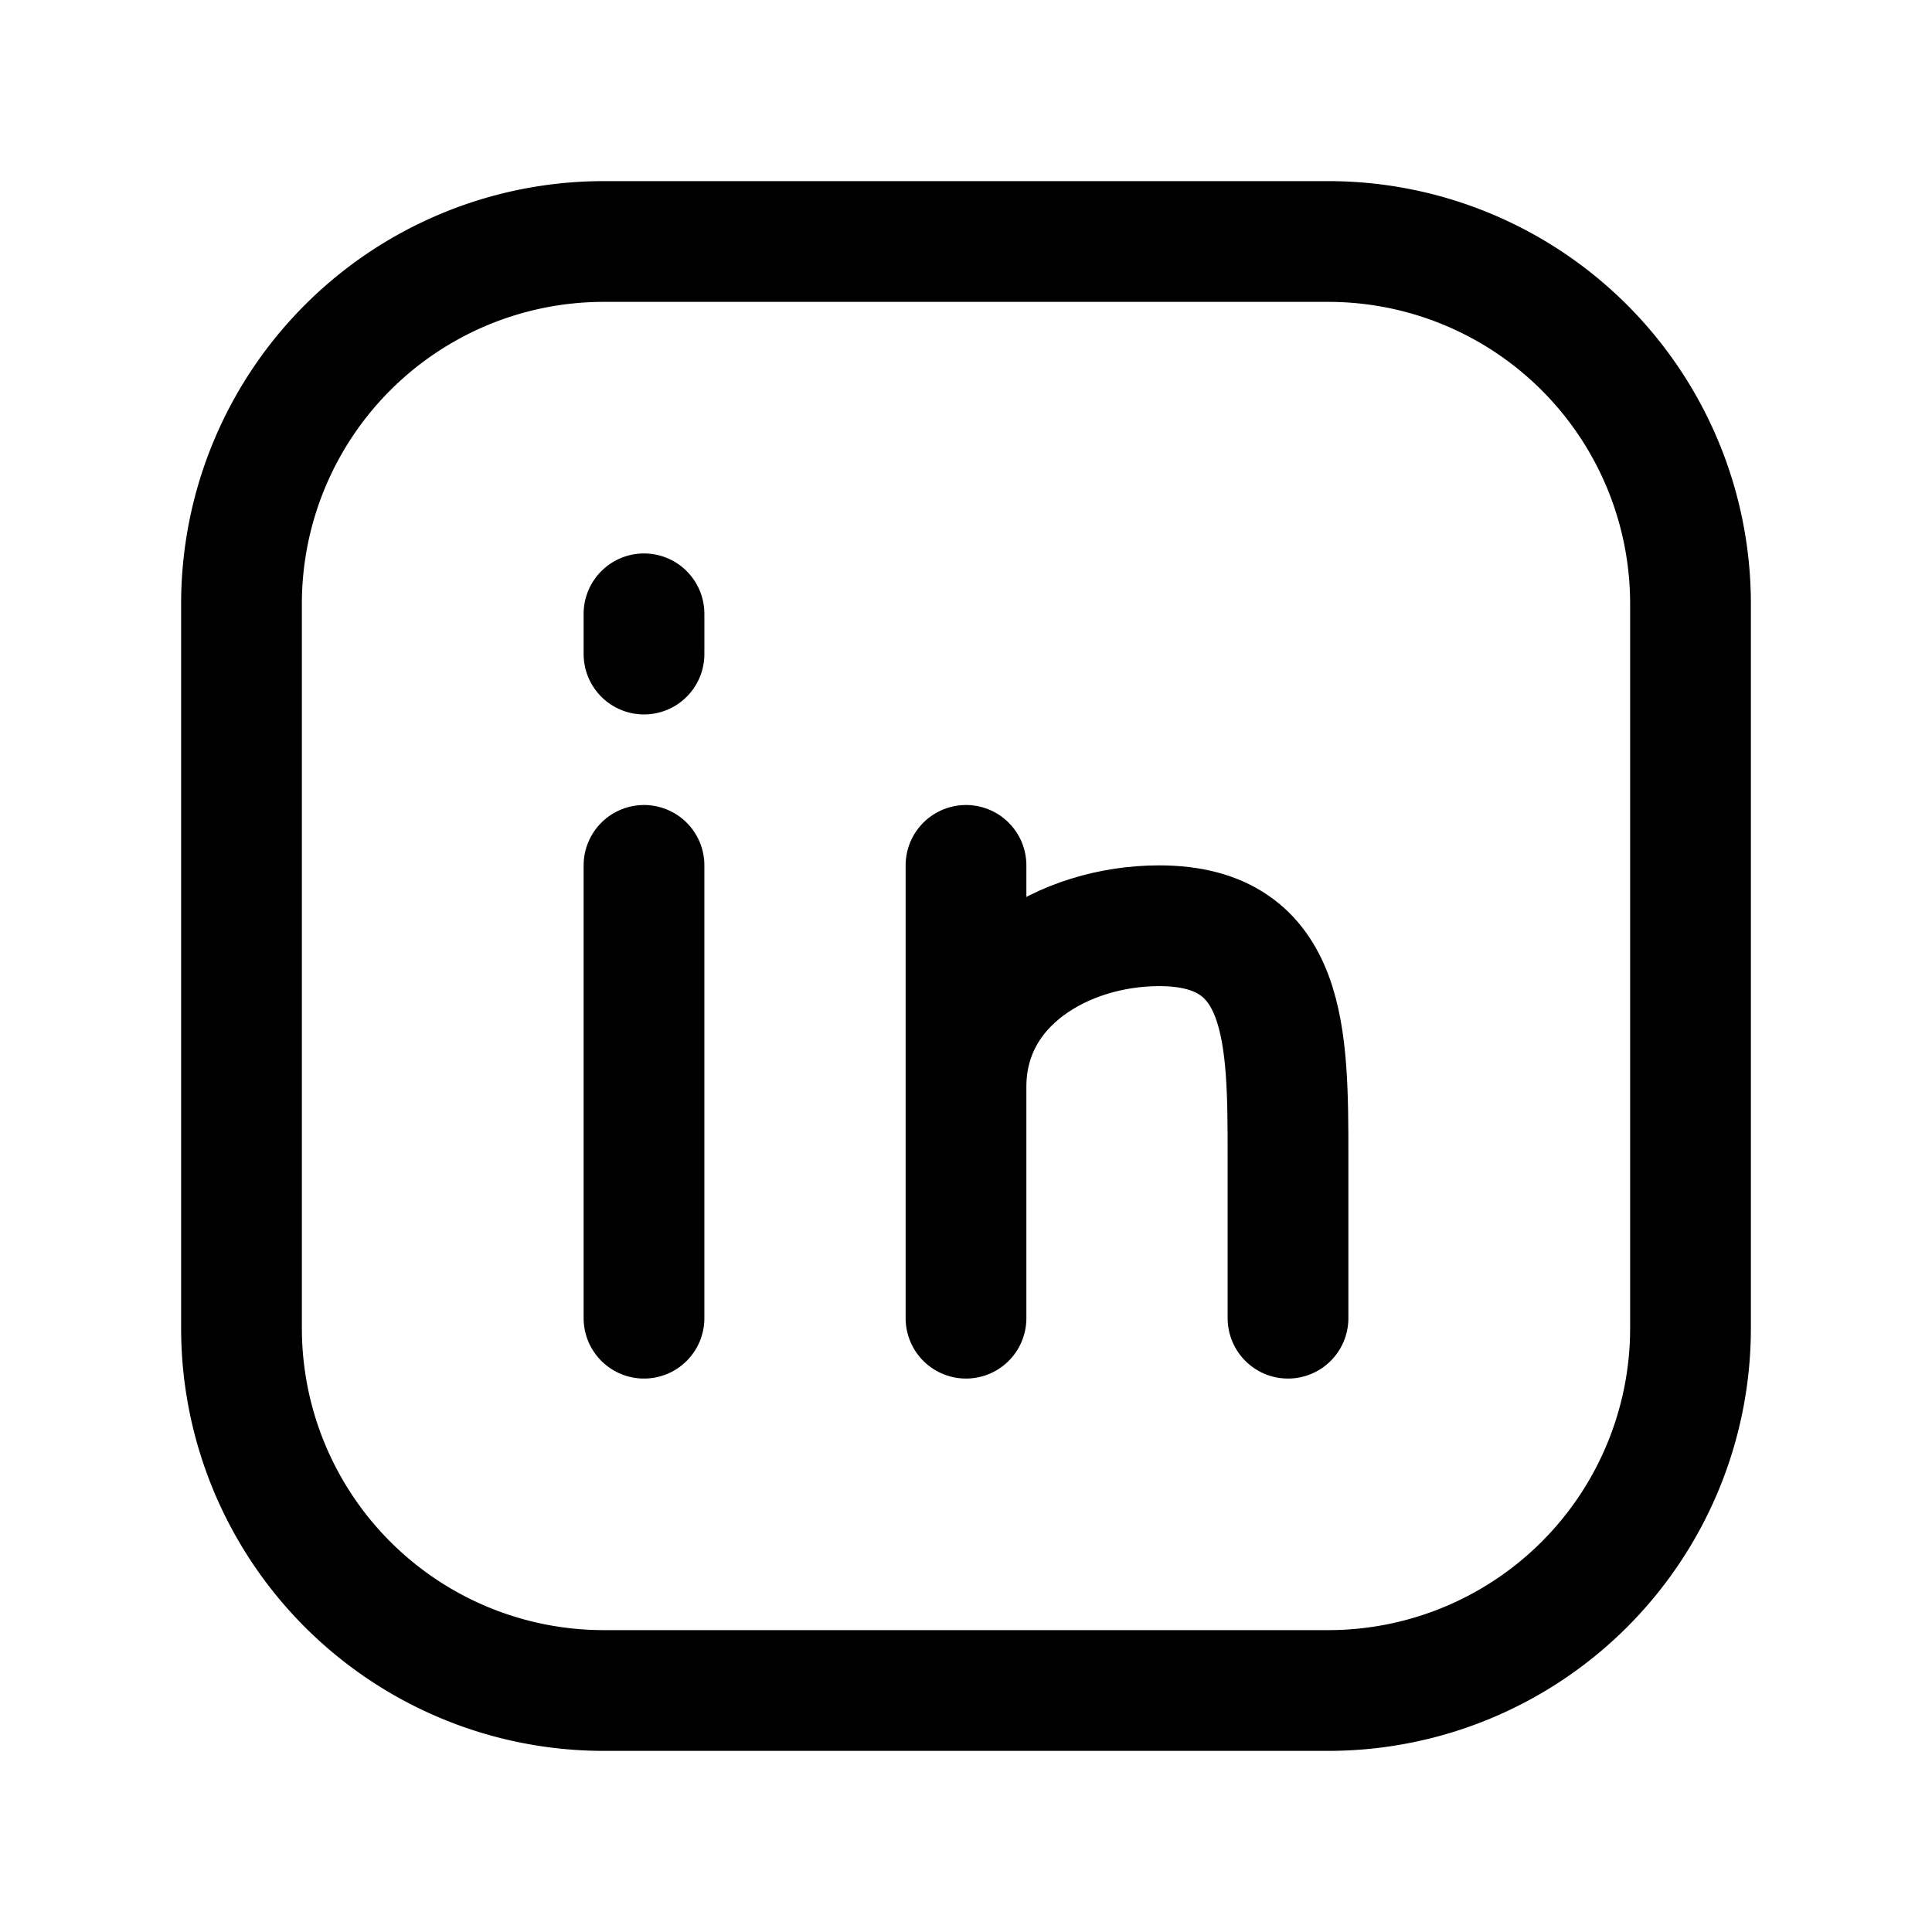 <svg xmlns="http://www.w3.org/2000/svg" width="24" height="24" fill="none" viewBox="0 0 24 24" stroke-width="1.5" stroke-linecap="round" stroke-linejoin="round" stroke="currentColor"><path d="M16.5 3h-9A4.5 4.5 0 0 0 3 7.5v9A4.5 4.5 0 0 0 7.5 21h9a4.5 4.5 0 0 0 4.5-4.5v-9A4.5 4.5 0 0 0 16.5 3"/><path d="M8 16.375V10.75m4 5.625V13.5m0 0v-2.75m0 2.75c0-1.288 1.222-2 2.4-2 1.6 0 1.6 1.375 1.6 2.875v2m-8-8.75v.5"/></svg>